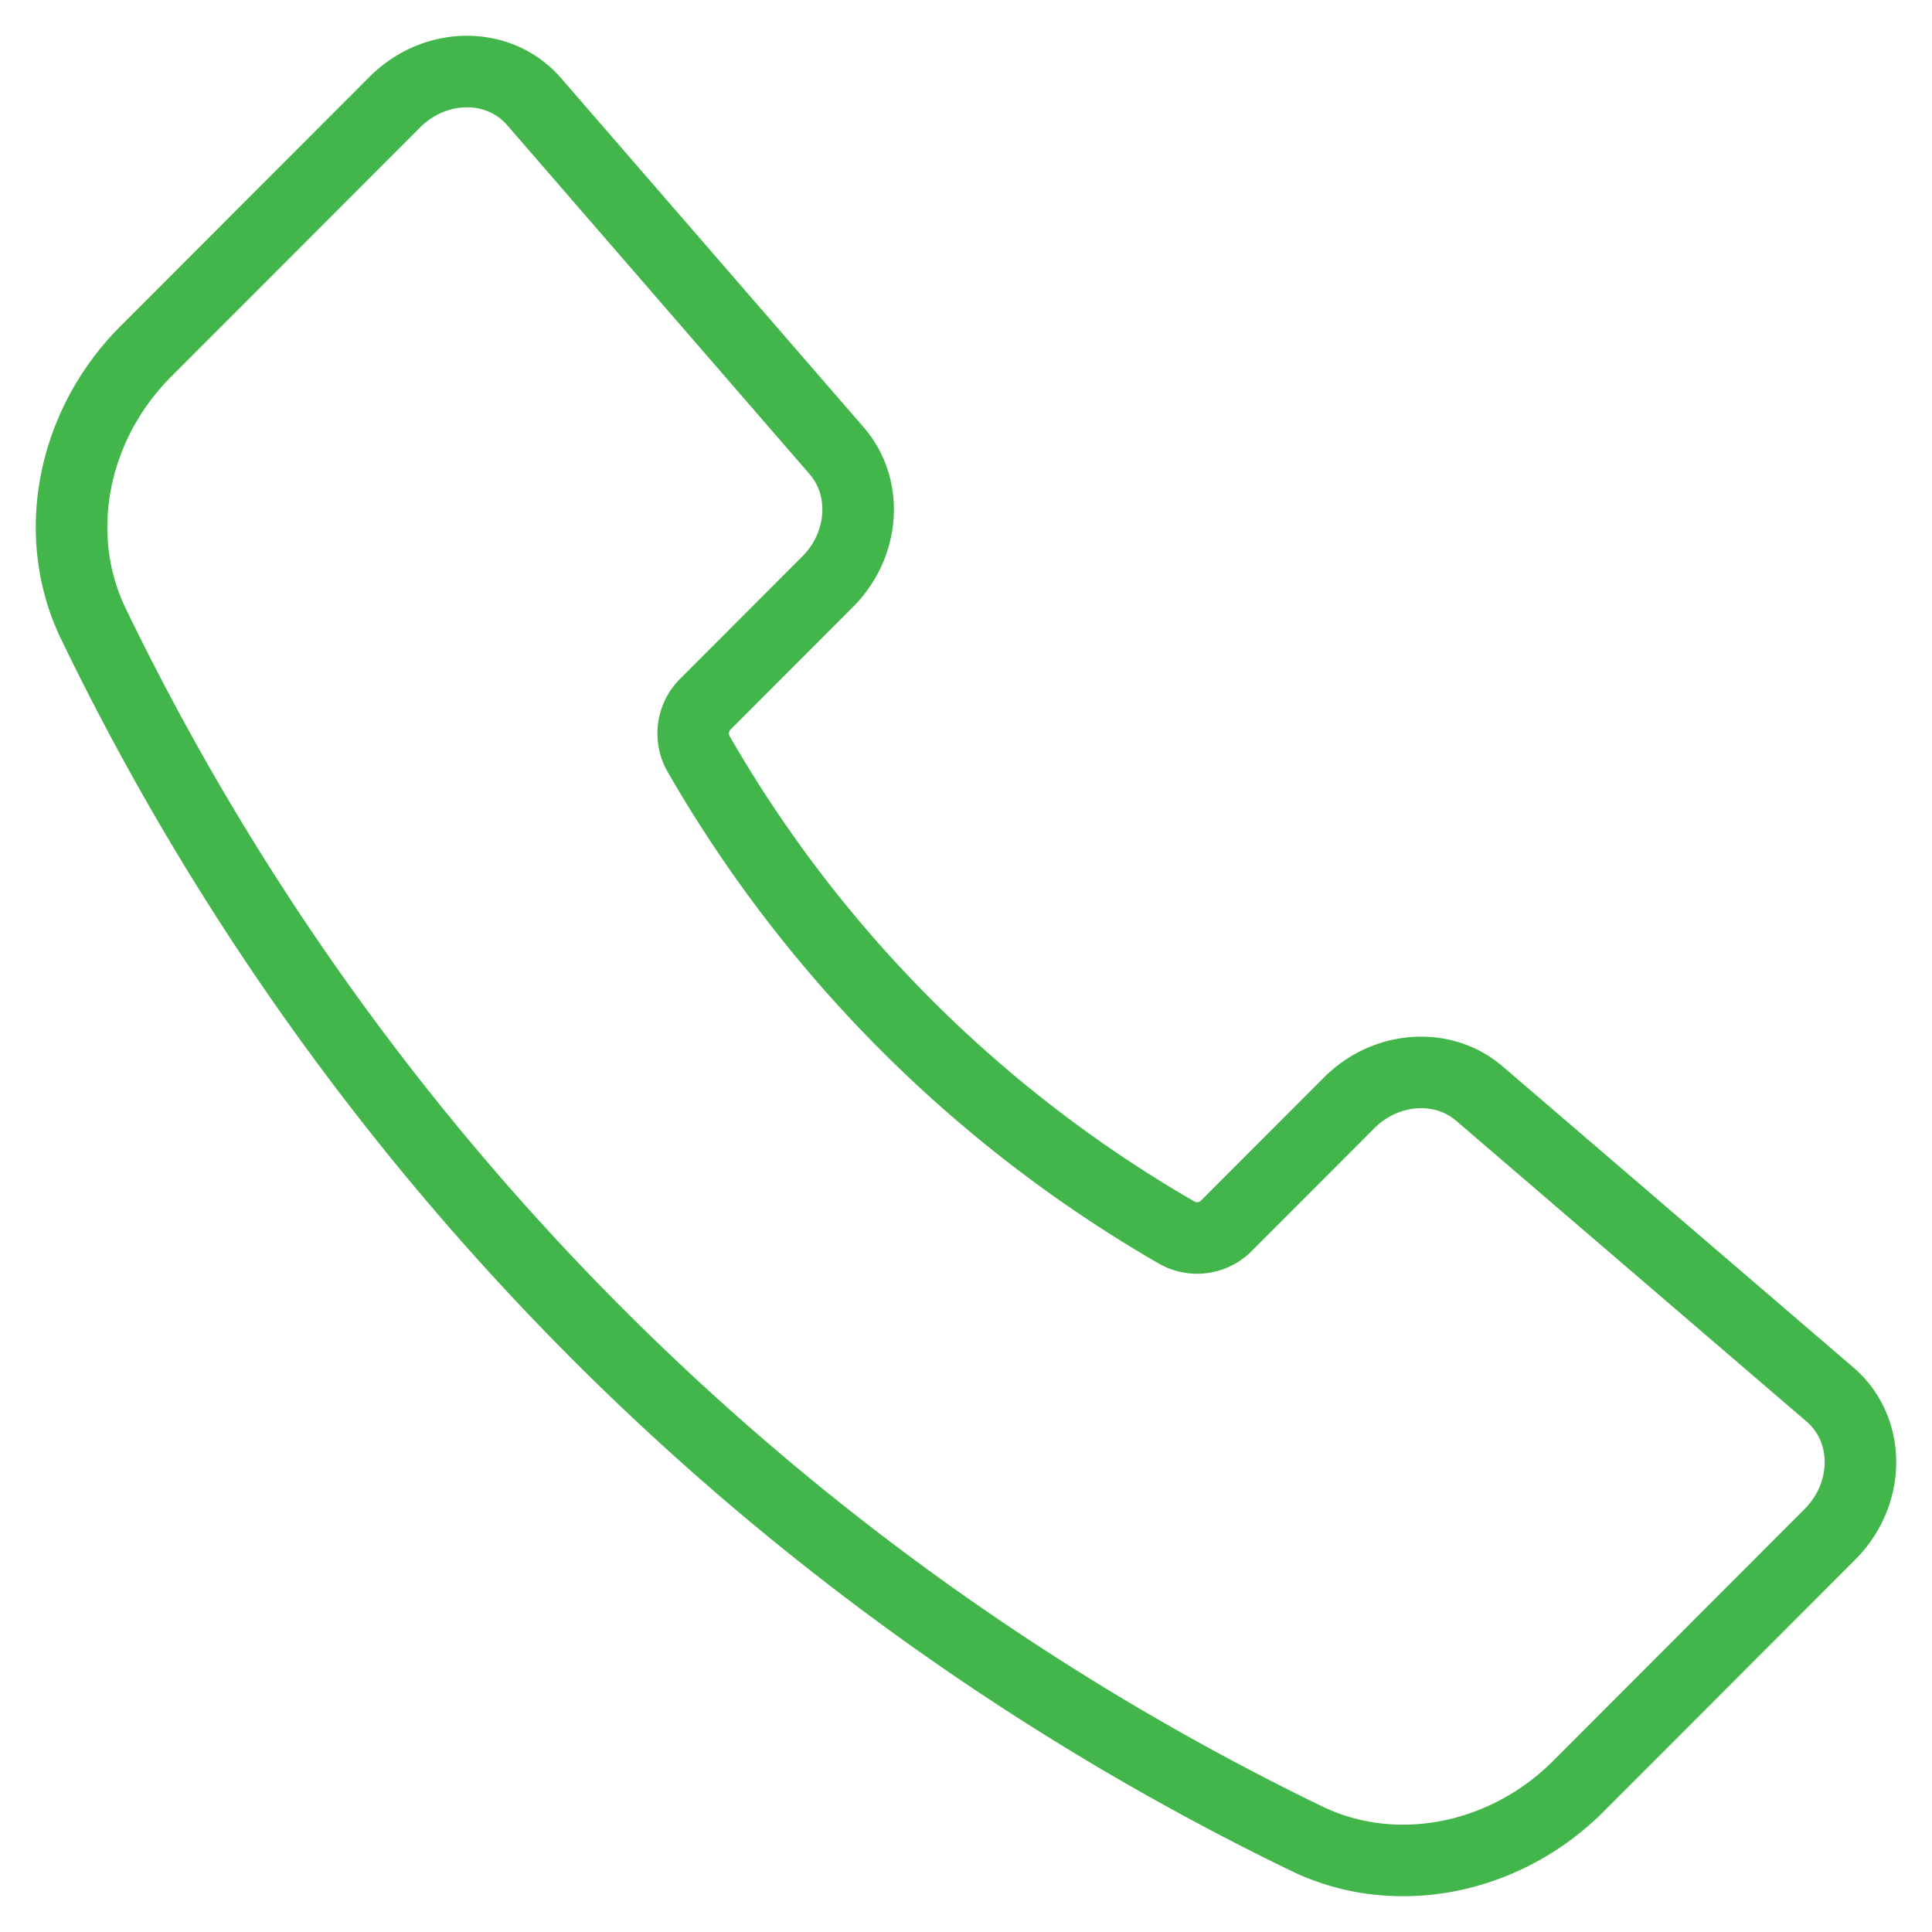 <svg width="27" height="27" fill="none" xmlns="http://www.w3.org/2000/svg"><path d="M11.693 6.3L7.464 1.42c-.488-.563-1.38-.56-1.947.008L2.039 4.91C1.004 5.946.708 7.485 1.306 8.719a36.509 36.509 0 0016.952 16.975c1.232.598 2.77.302 3.804-.735l3.51-3.515c.57-.57.57-1.468.003-1.955l-4.9-4.206c-.513-.44-1.31-.383-1.823.132l-1.705 1.707a.577.577 0 01-.691.11 18.197 18.197 0 01-6.7-6.708.58.58 0 01.11-.692l1.7-1.702c.516-.517.571-1.318.127-1.83z" stroke="#43B64B" stroke-linecap="round" stroke-linejoin="round"/></svg>